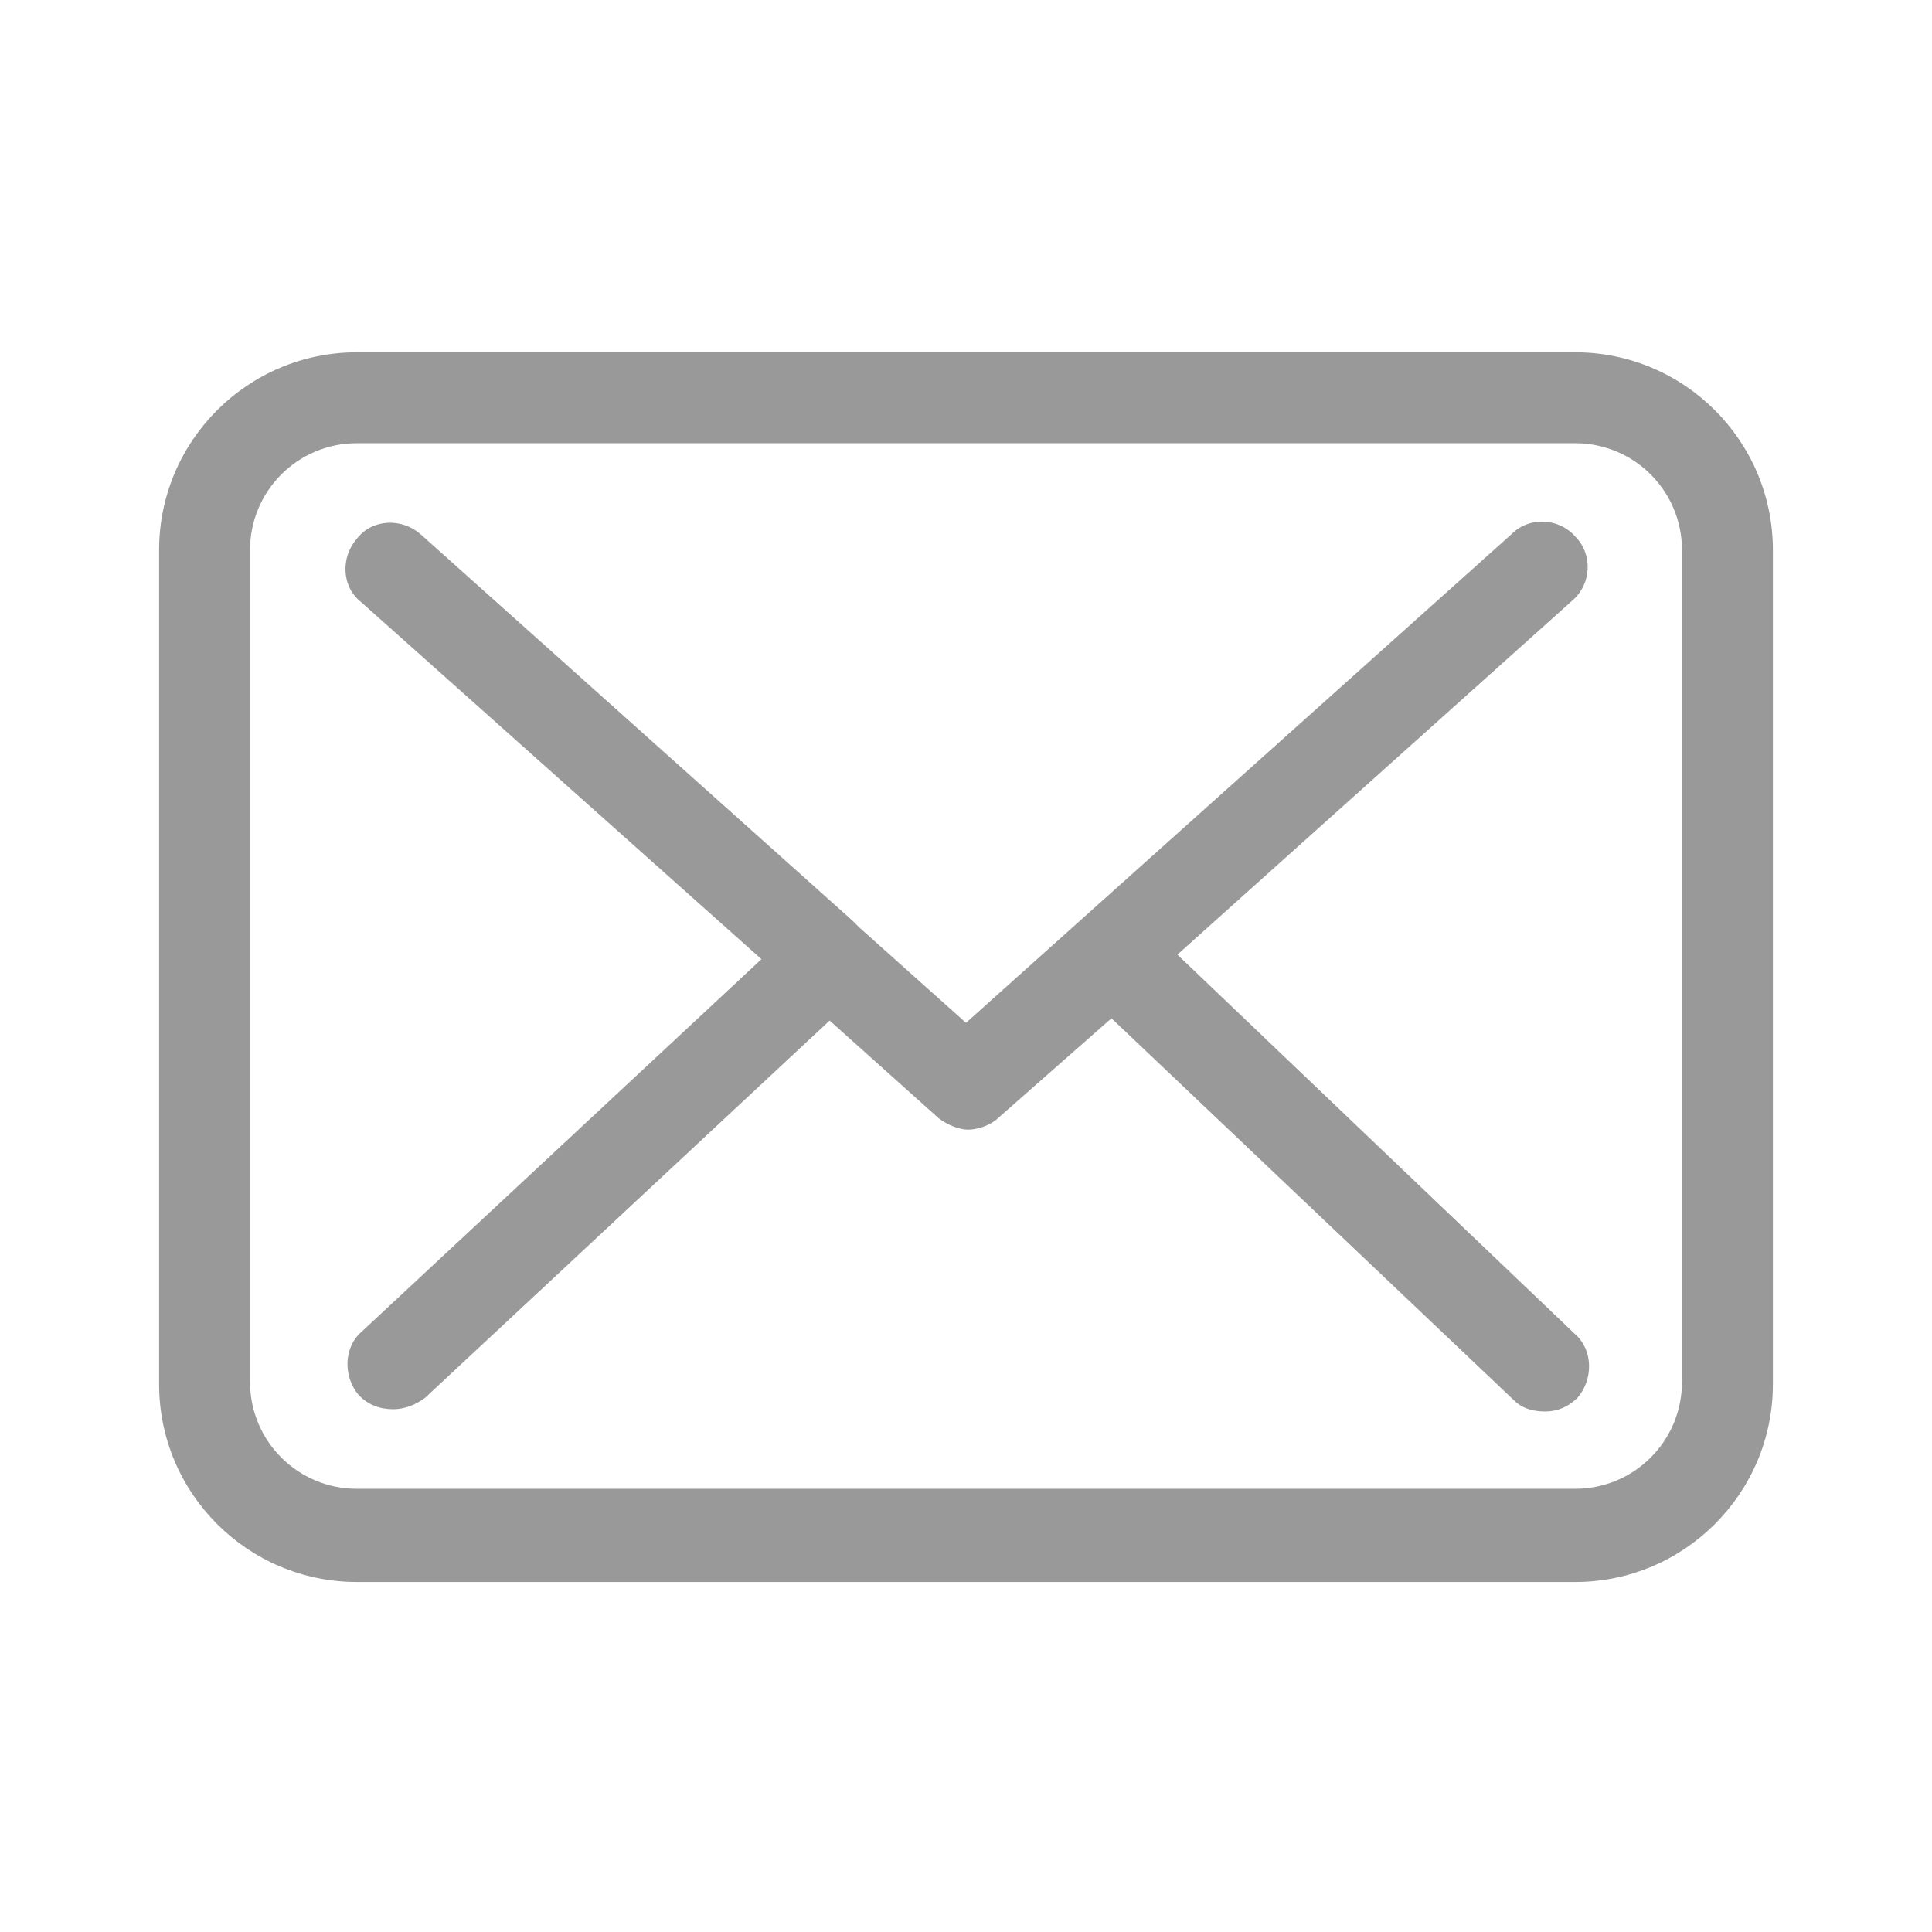<?xml version="1.0" encoding="utf-8"?>
<!-- Generator: Adobe Illustrator 21.1.0, SVG Export Plug-In . SVG Version: 6.00 Build 0)  -->
<svg version="1.1" id="Layer_1" xmlns="http://www.w3.org/2000/svg" xmlns:xlink="http://www.w3.org/1999/xlink" x="0px" y="0px"
	 viewBox="0 0 85 85" style="enable-background:new 0 0 85 85;" xml:space="preserve">
<style type="text/css">
	.st0{fill:#999999;}
</style>
<g>
	<g>
		<path class="st0" d="M69.3,15.5H15.7c-4.8,0-8.7,3.9-8.7,8.7v36.7c0,4.8,3.9,8.7,8.7,8.7h53.6c4.8,0,8.7-3.9,8.7-8.7V24.2
			C78,19.4,74.1,15.5,69.3,15.5z M74,60.8c0,2.6-2.1,4.7-4.7,4.7H15.7c-2.6,0-4.7-2.1-4.7-4.7V24.2c0-2.6,2.1-4.7,4.7-4.7h53.6
			c2.6,0,4.7,2.1,4.7,4.7L74,60.8L74,60.8z"/>
		<path class="st0" d="M51.8,42l17.4-15.6c0.8-0.7,0.9-2,0.1-2.8c-0.7-0.8-2-0.9-2.8-0.1L42.5,45l-4.7-4.2c0,0,0,0,0,0
			c-0.1-0.1-0.2-0.2-0.3-0.3l-19-17c-0.8-0.7-2.1-0.7-2.8,0.2c-0.7,0.8-0.7,2.1,0.2,2.8l17.6,15.7L15.9,58.6c-0.8,0.7-0.8,2-0.1,2.8
			c0.4,0.4,0.9,0.6,1.5,0.6c0.5,0,1-0.2,1.4-0.5l17.8-16.6l4.8,4.3c0.4,0.3,0.9,0.5,1.3,0.5s1-0.2,1.3-0.5l5-4.4l17.7,16.8
			c0.4,0.4,0.9,0.5,1.4,0.5c0.5,0,1-0.2,1.4-0.6c0.7-0.8,0.7-2.1-0.1-2.8L51.8,42z"/>
	</g>
</g>
</svg>
